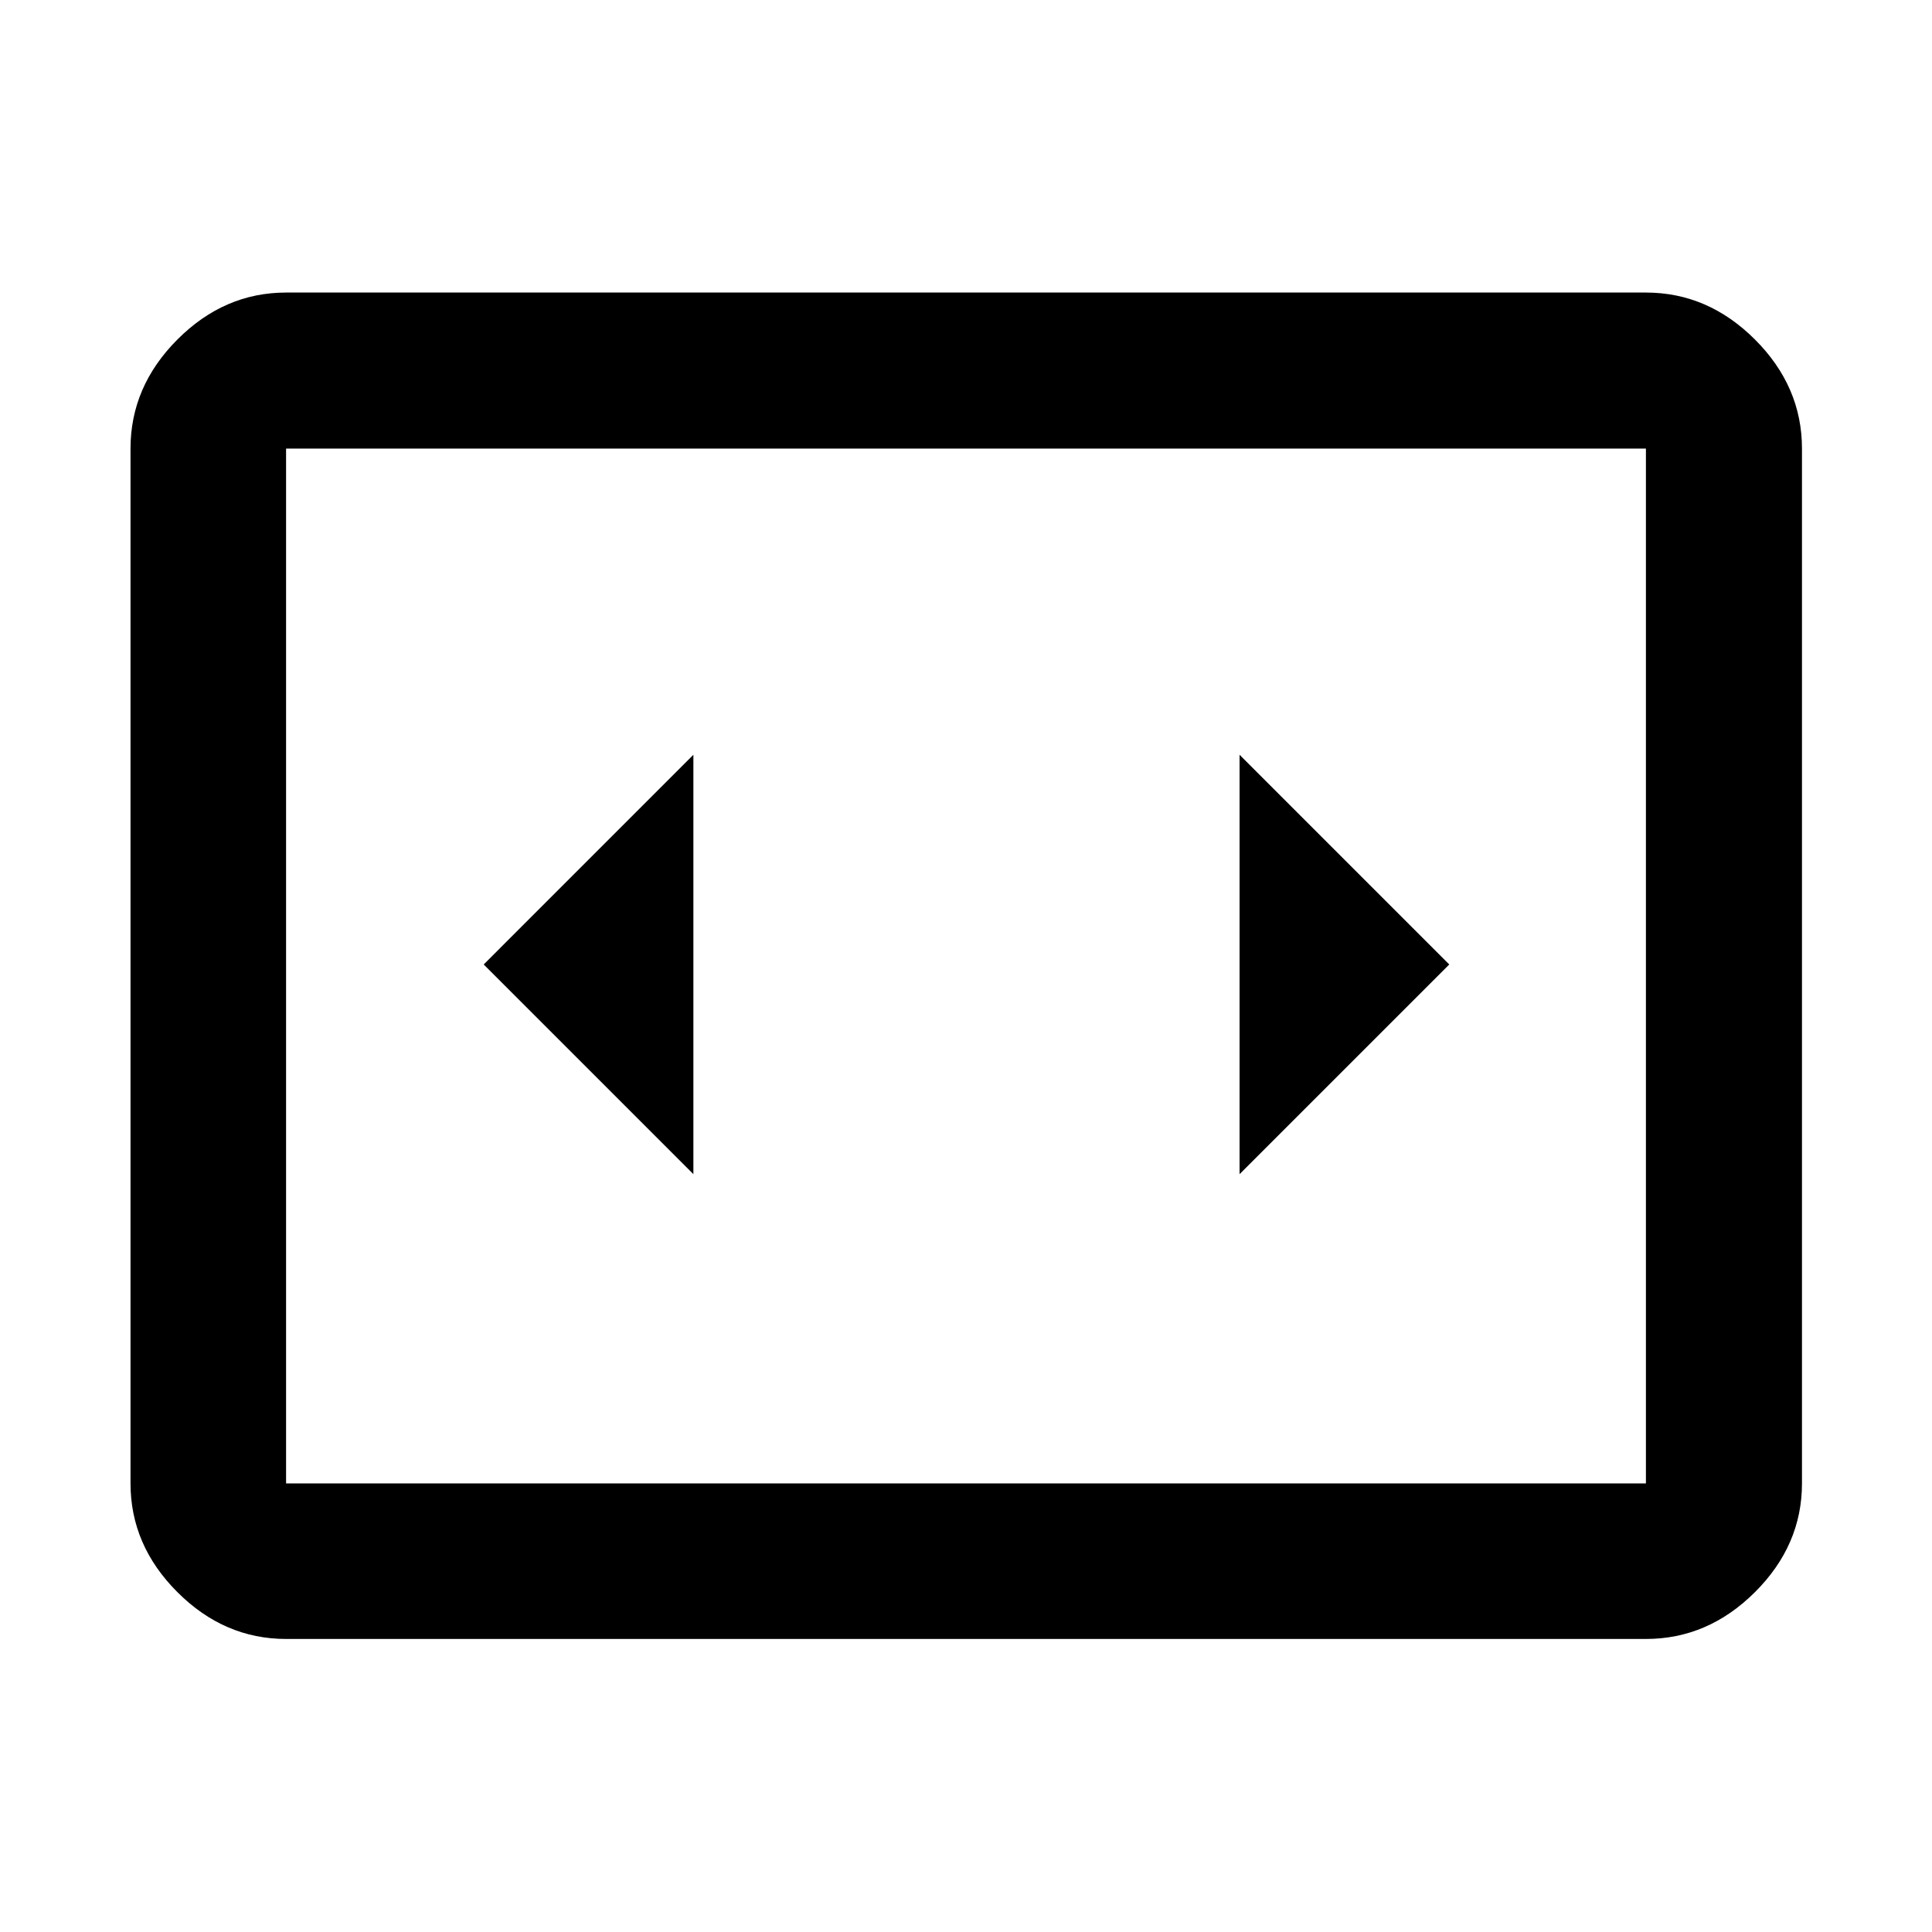 <svg xmlns="http://www.w3.org/2000/svg" height="48" viewBox="0 -960 960 960" width="48"><path d="M142.15-145.61q-30.74 0-54.02-23.28-23.28-23.28-23.28-54.02v-514.18q0-30.84 23.28-54.19 23.28-23.35 54.02-23.35h675.7q30.84 0 54.19 23.35 23.35 23.35 23.35 54.19v514.18q0 30.74-23.35 54.02-23.35 23.28-54.19 23.28h-675.7Zm675.7-591.48h-675.7v514.18h675.7v-514.18Zm-675.7 0v514.18-514.18Zm202.39 360.52v-208.39l-104.19 104.2 104.19 104.19Zm375.59-104.19-104.2-104.2v208.39l104.2-104.19Z"/></svg>